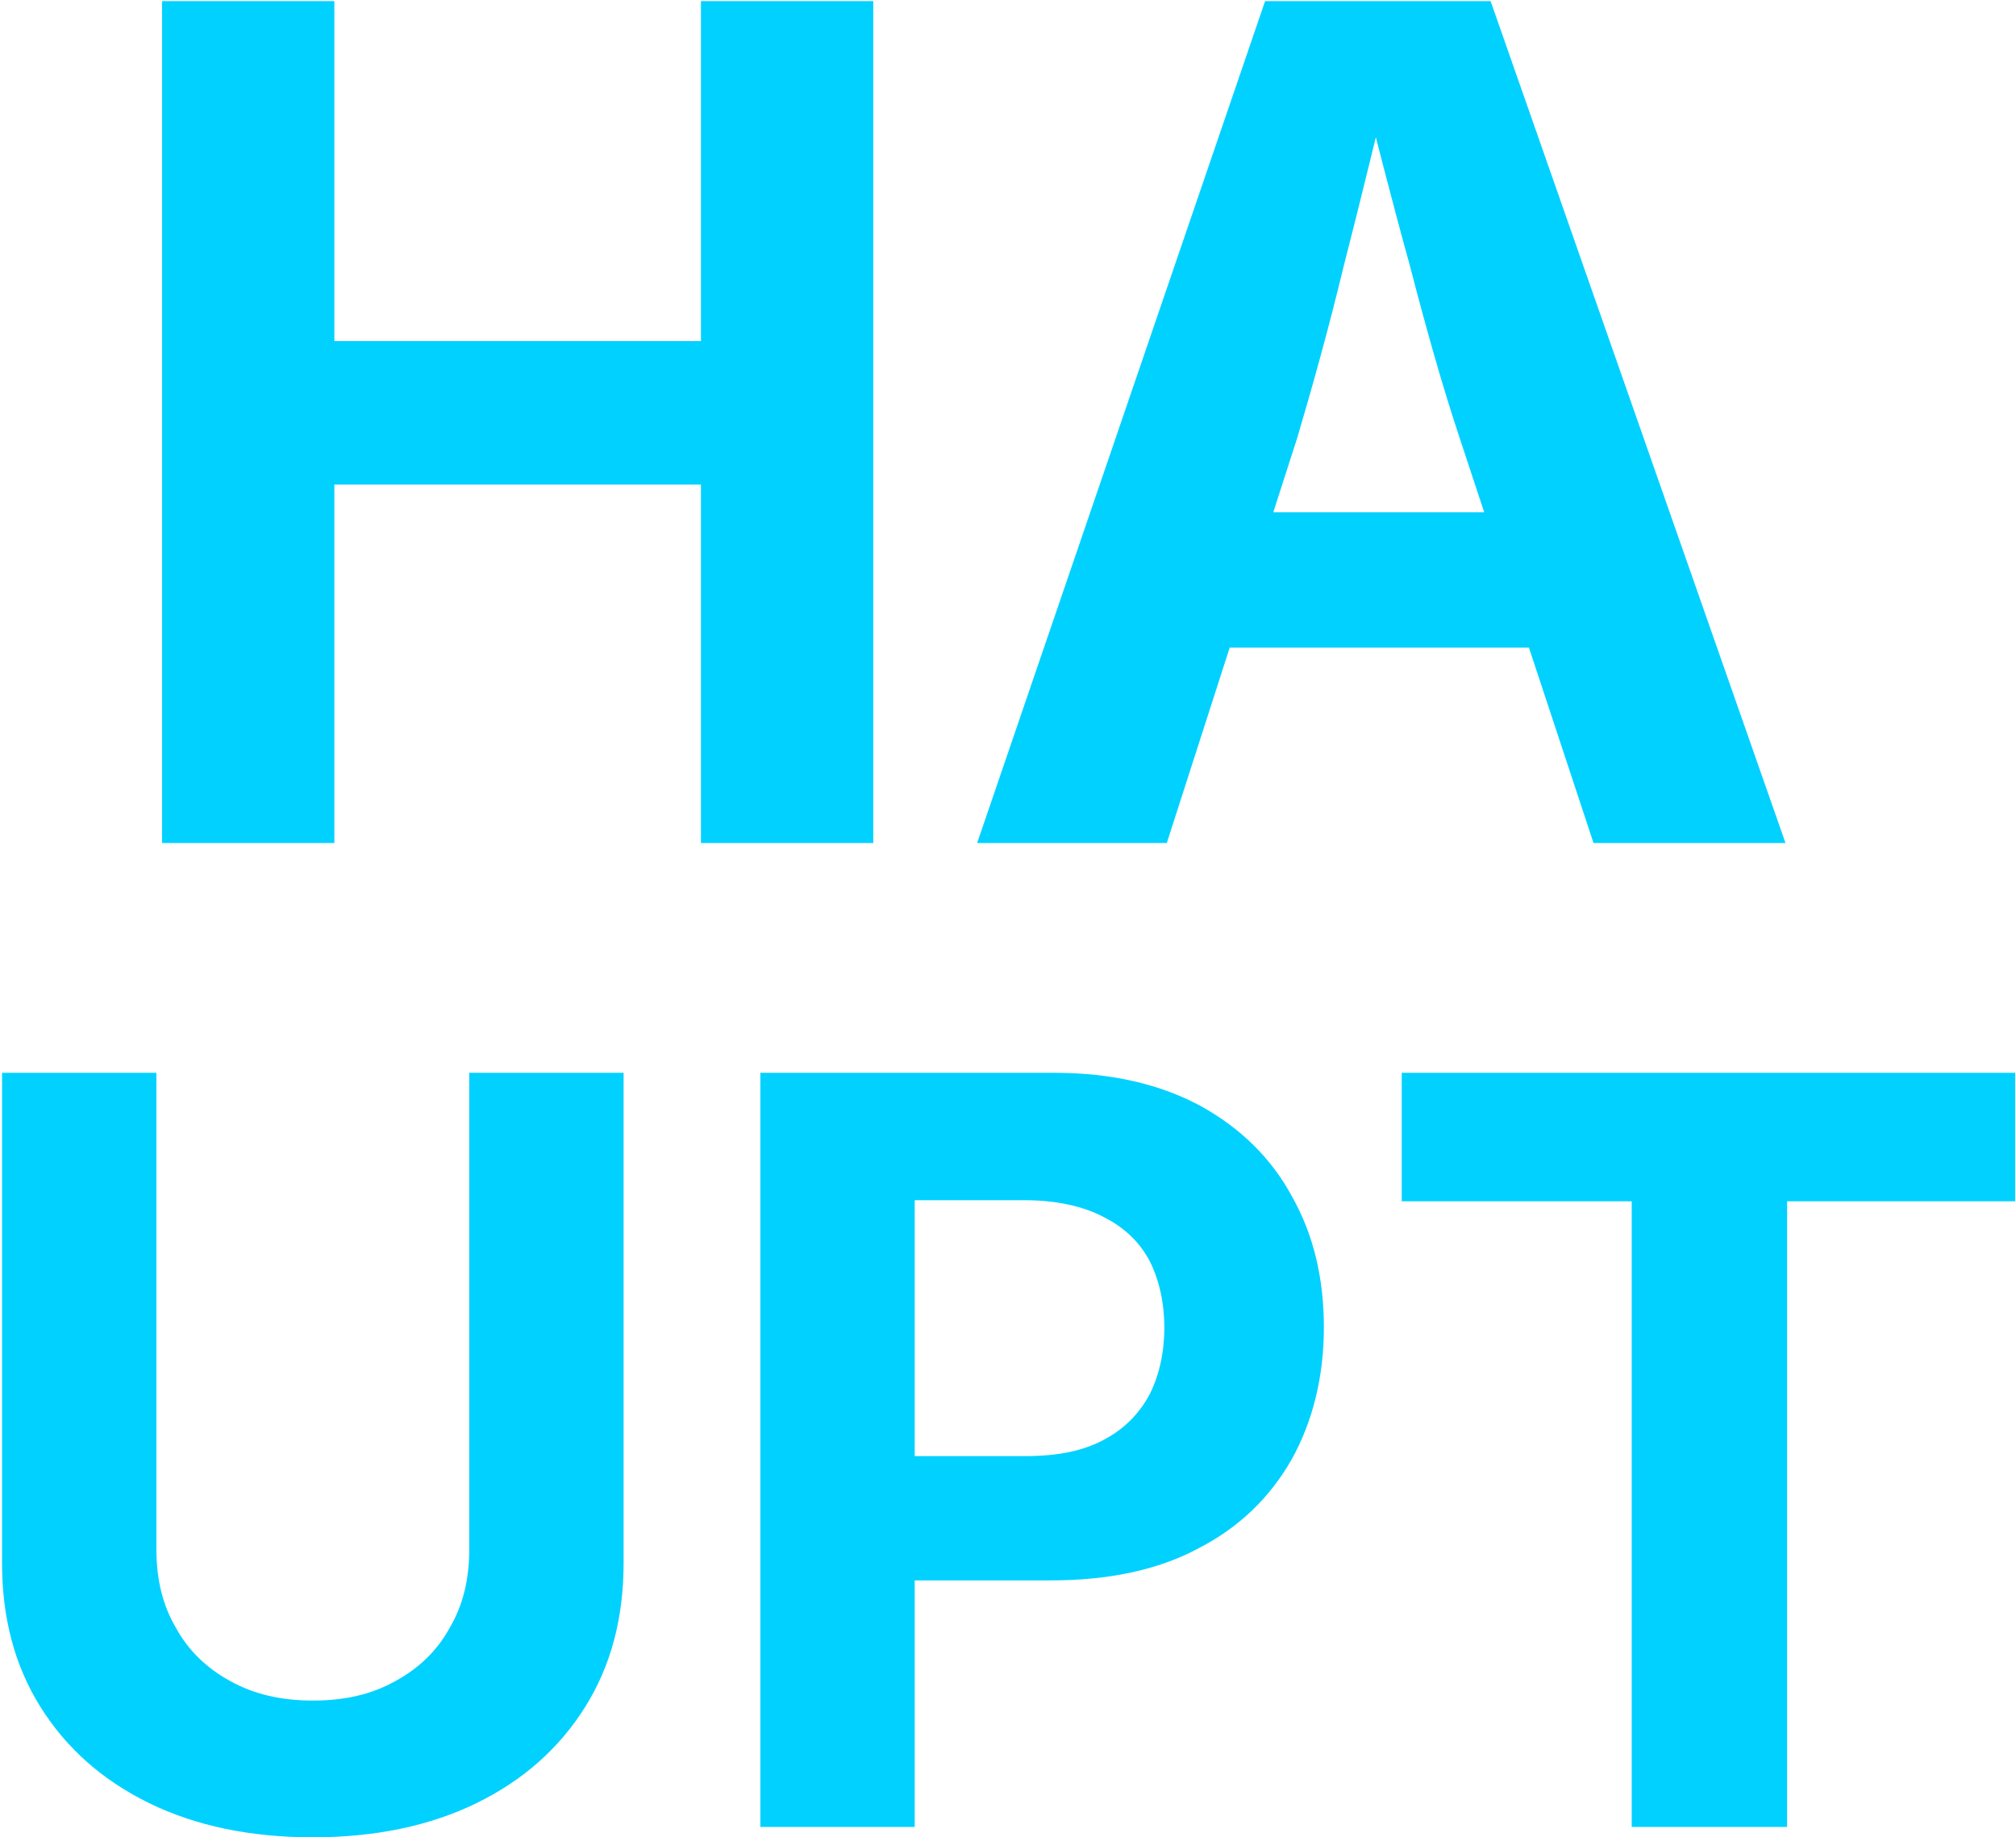<?xml version="1.0" encoding="UTF-8" standalone="no"?>
<!DOCTYPE svg PUBLIC "-//W3C//DTD SVG 1.1//EN" "http://www.w3.org/Graphics/SVG/1.1/DTD/svg11.dtd">
<svg width="100%" height="100%" viewBox="0 0 1185 1080" version="1.1" xmlns="http://www.w3.org/2000/svg" xmlns:xlink="http://www.w3.org/1999/xlink" xml:space="preserve" xmlns:serif="http://www.serif.com/" style="fill-rule:evenodd;clip-rule:evenodd;stroke-linejoin:round;stroke-miterlimit:2;">
    <rect id="Artboard1" x="-0" y="0" width="1184.5" height="1080" style="fill:none;"/>
    <clipPath id="_clip1">
        <rect id="Artboard11" serif:id="Artboard1" x="-0" y="0" width="1184.5" height="1080"/>
    </clipPath>
    <g clip-path="url(#_clip1)">
        <g transform="matrix(56.646,0,0,56.646,-8932.65,-6455.4)">
            <g transform="matrix(12,0,0,12,158.582,122.708)">
                <path d="M0.066,-0L0.066,-0.728L0.215,-0.728L0.215,-0.434L0.532,-0.434L0.532,-0.728L0.681,-0.728L0.681,-0L0.532,-0L0.532,-0.31L0.215,-0.31L0.215,-0L0.066,-0Z" style="fill:rgb(0,209,255);fill-rule:nonzero;"/>
            </g>
            <g transform="matrix(12,0,0,12,167.544,122.708)">
                <path d="M0.024,-0L0.273,-0.728L0.468,-0.728L0.723,-0L0.557,-0L0.441,-0.351C0.426,-0.396 0.412,-0.446 0.398,-0.5C0.383,-0.554 0.368,-0.613 0.352,-0.676L0.385,-0.676C0.369,-0.612 0.355,-0.553 0.341,-0.499C0.328,-0.445 0.314,-0.395 0.301,-0.351L0.188,-0L0.024,-0ZM0.179,-0.169L0.179,-0.286L0.567,-0.286L0.567,-0.169L0.179,-0.169Z" style="fill:rgb(0,209,255);fill-rule:nonzero;"/>
            </g>
            <g transform="matrix(12,0,0,12,176.503,122.708)">
            </g>
        </g>
        <g transform="matrix(50.742,0,0,50.742,-8085.75,-5152.58)">
            <g transform="matrix(12,0,0,12,158.582,122.708)">
                <path d="M0.366,0.01C0.306,0.01 0.253,-0.001 0.208,-0.023C0.163,-0.045 0.128,-0.076 0.103,-0.116C0.078,-0.156 0.066,-0.202 0.066,-0.255L0.066,-0.728L0.215,-0.728L0.215,-0.268C0.215,-0.239 0.221,-0.214 0.234,-0.192C0.246,-0.17 0.264,-0.153 0.286,-0.141C0.309,-0.128 0.336,-0.122 0.366,-0.122C0.397,-0.122 0.423,-0.128 0.446,-0.141C0.468,-0.153 0.486,-0.17 0.498,-0.192C0.511,-0.214 0.517,-0.239 0.517,-0.268L0.517,-0.728L0.666,-0.728L0.666,-0.255C0.666,-0.202 0.654,-0.156 0.629,-0.116C0.604,-0.076 0.569,-0.045 0.524,-0.023C0.479,-0.001 0.426,0.01 0.366,0.01Z" style="fill:rgb(0,209,255);fill-rule:nonzero;"/>
            </g>
            <g transform="matrix(12,0,0,12,167.366,122.708)">
                <path d="M0.066,-0L0.066,-0.728L0.35,-0.728C0.405,-0.728 0.452,-0.717 0.491,-0.696C0.529,-0.675 0.559,-0.646 0.579,-0.609C0.6,-0.572 0.61,-0.53 0.61,-0.482C0.61,-0.434 0.599,-0.391 0.579,-0.355C0.558,-0.318 0.528,-0.289 0.489,-0.269C0.45,-0.248 0.402,-0.238 0.346,-0.238L0.164,-0.238L0.164,-0.358L0.322,-0.358C0.353,-0.358 0.378,-0.363 0.398,-0.374C0.417,-0.384 0.432,-0.399 0.442,-0.418C0.451,-0.436 0.456,-0.458 0.456,-0.482C0.456,-0.506 0.451,-0.528 0.442,-0.546C0.432,-0.565 0.417,-0.579 0.397,-0.589C0.378,-0.599 0.352,-0.605 0.322,-0.605L0.215,-0.605L0.215,-0L0.066,-0Z" style="fill:rgb(0,209,255);fill-rule:nonzero;"/>
            </g>
            <g transform="matrix(12,0,0,12,175.144,122.708)">
                <path d="M0.037,-0.604L0.037,-0.728L0.631,-0.728L0.631,-0.604L0.409,-0.604L0.409,-0L0.259,-0L0.259,-0.604L0.037,-0.604Z" style="fill:rgb(0,209,255);fill-rule:nonzero;"/>
            </g>
            <g transform="matrix(12,0,0,12,183.156,122.708)">
            </g>
        </g>
    </g>
</svg>
